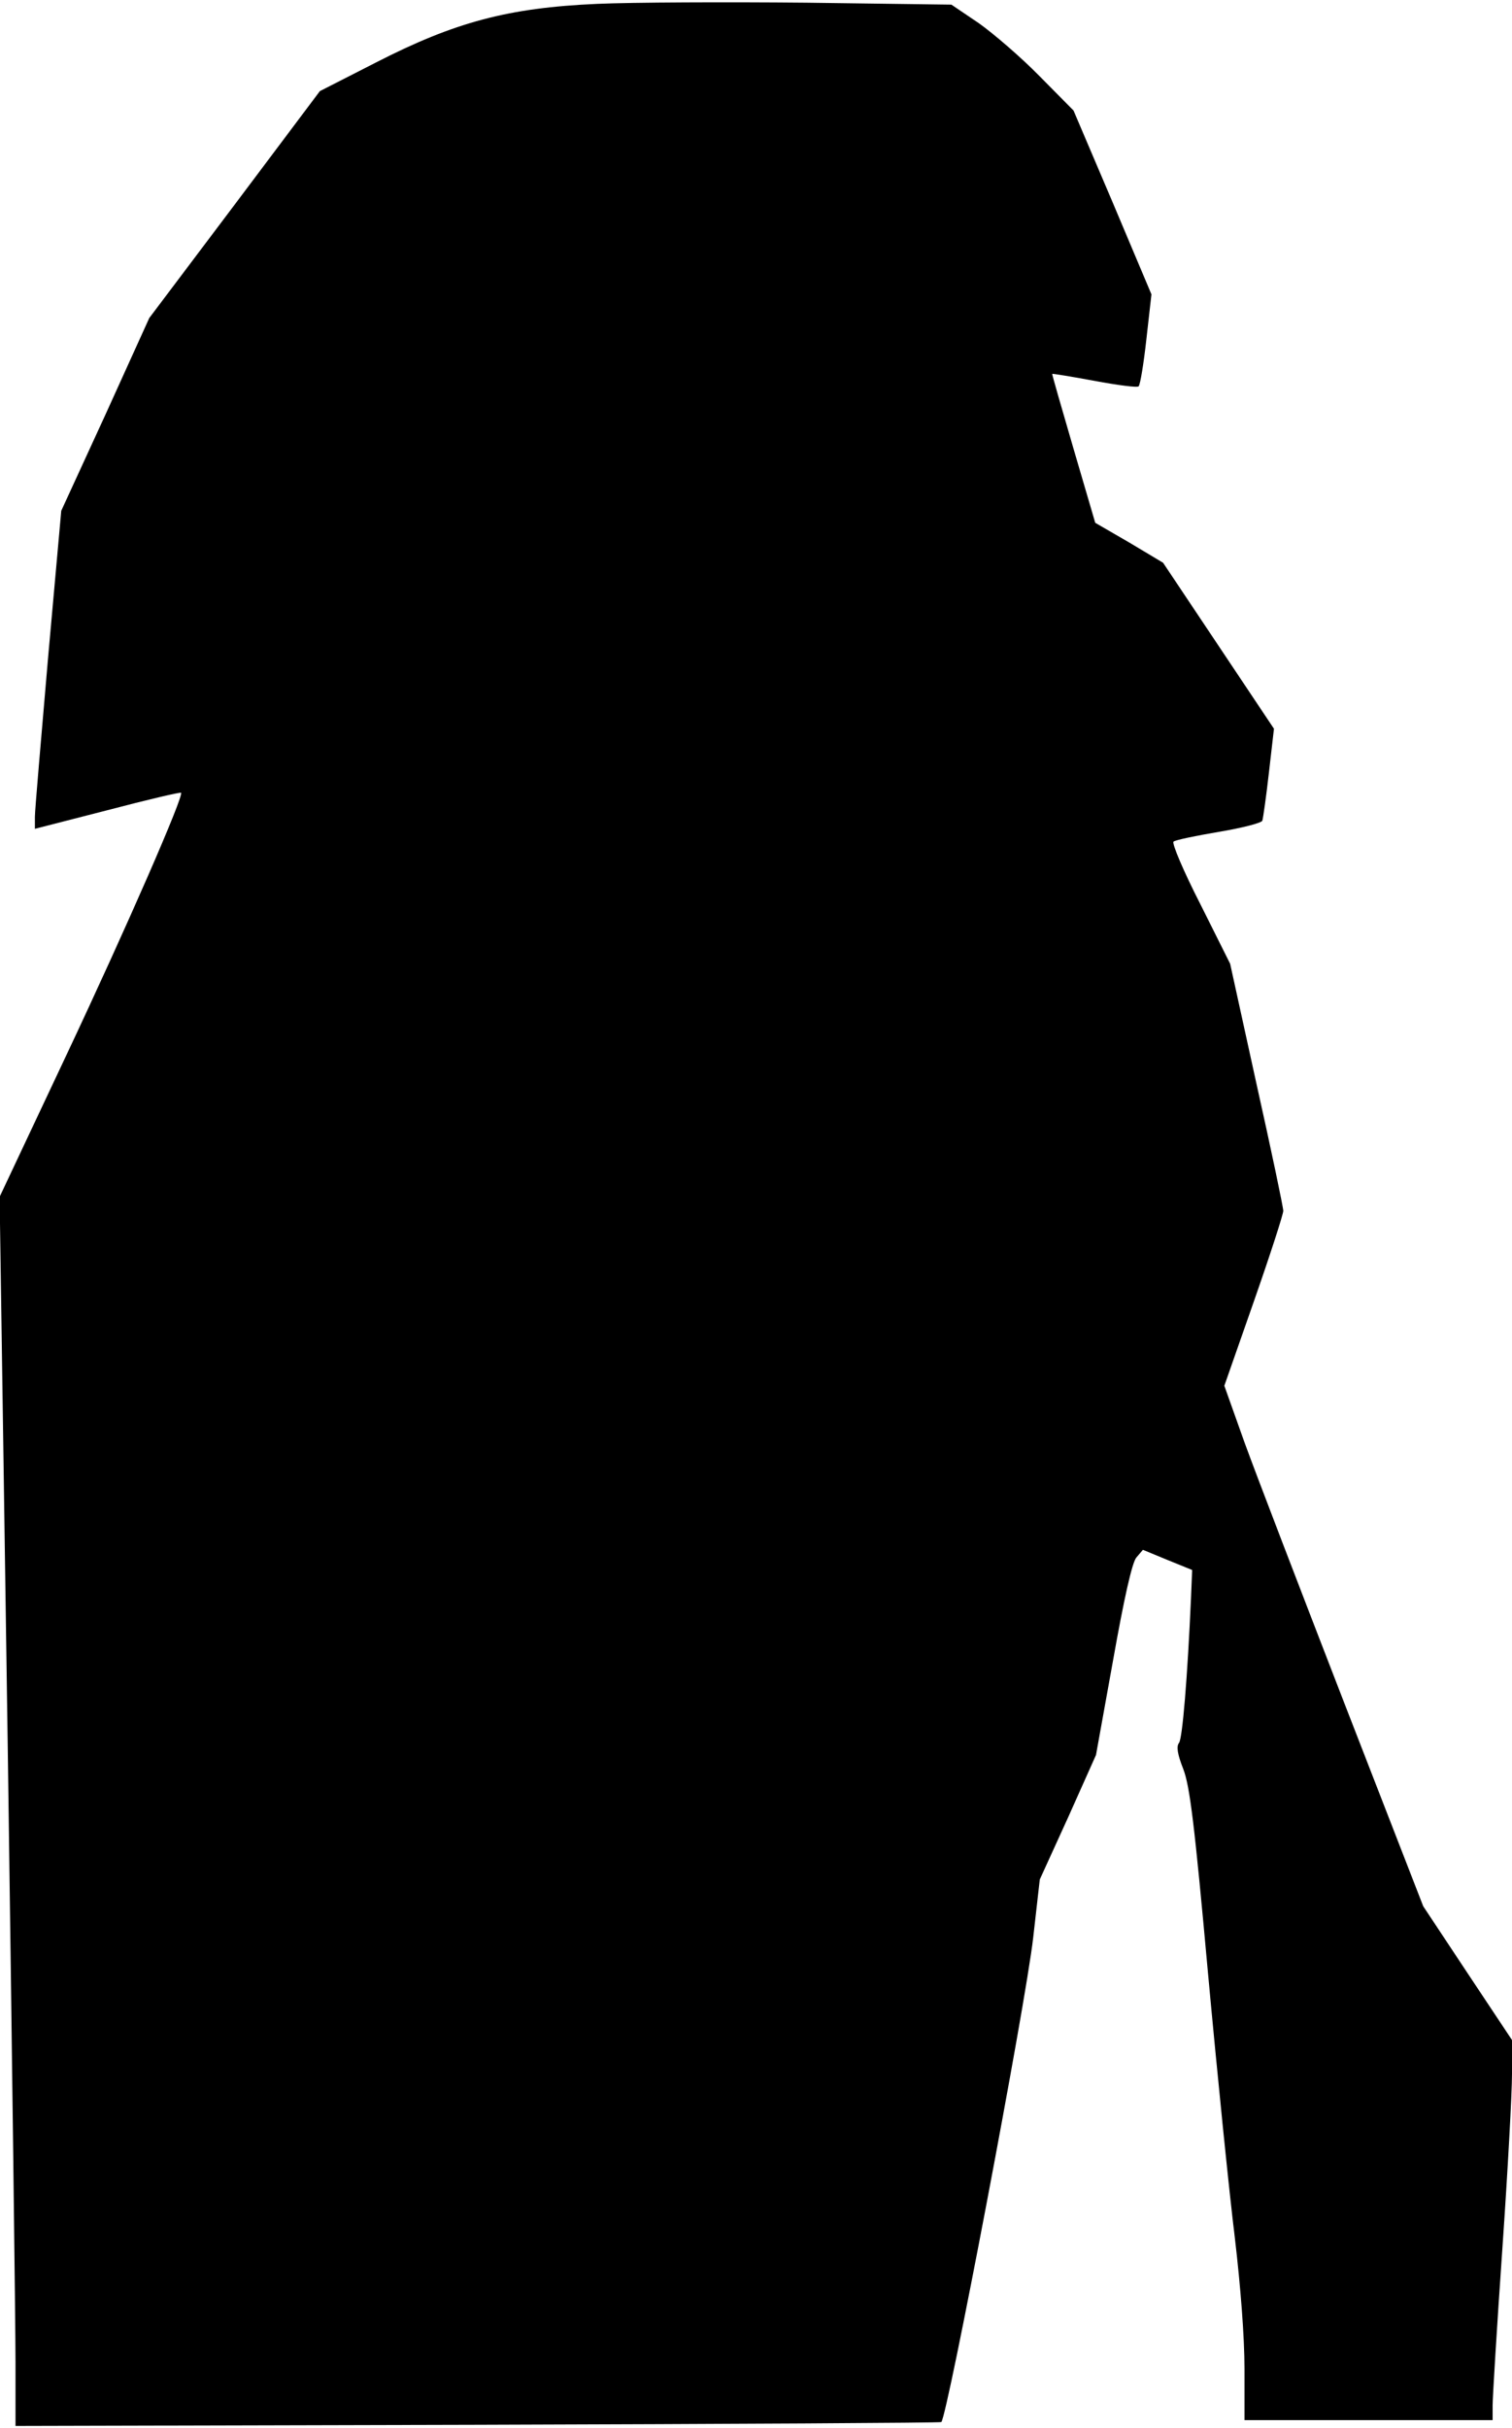 <?xml version="1.0" standalone="no"?>
<!DOCTYPE svg PUBLIC "-//W3C//DTD SVG 20010904//EN"
 "http://www.w3.org/TR/2001/REC-SVG-20010904/DTD/svg10.dtd">
<svg version="1.0" xmlns="http://www.w3.org/2000/svg"
 width="390pt" height="626pt" viewBox="0 0 390 626"
 preserveAspectRatio="xMidYMid meet">
<g transform="translate(0,626) scale(0.1,-0.1)"
fill="#000000" stroke="none">
<path fill="#000000" stroke="none" d="M1540 6250 c-229 -10 -367 -47 -570
-151 l-145 -74 -220 -293 -220 -292 -113 -249 -114 -248 -34 -379 c-18 -209
-34 -393 -34 -410 l0 -31 187 48 c103 27 188 47 190 45 8 -7 -139 -344 -296
-677 l-172 -365 21 -1420 c11 -780 20 -1493 20 -1584 l0 -165 1192 3 c656 2
1195 5 1196 7 16 16 217 1074 237 1249 l17 150 73 160 72 161 44 244 c28 158
49 252 60 265 l17 20 63 -26 64 -26 -3 -73 c-9 -203 -22 -362 -31 -373 -7 -9
-4 -29 11 -67 17 -44 29 -141 64 -528 24 -261 55 -567 69 -680 15 -127 25
-257 25 -338 l0 -133 320 0 320 0 0 38 c0 20 11 201 25 402 14 201 25 404 25
453 l0 87 -115 173 -114 172 -204 525 c-112 289 -228 591 -257 671 l-52 146
76 217 c42 120 76 225 76 234 0 9 -31 157 -69 327 l-68 310 -77 154 c-43 84
-74 157 -69 161 4 4 57 15 116 25 60 10 111 23 113 29 2 6 10 62 17 124 l13
113 -143 214 -143 214 -87 52 -88 51 -56 191 c-31 106 -56 193 -55 193 0 1 50
-7 109 -18 59 -11 111 -18 114 -14 4 4 13 58 20 122 l13 115 -100 237 -101
237 -87 88 c-48 49 -119 110 -157 137 l-71 48 -374 5 c-206 2 -449 1 -540 -3z"/>
</g>
</svg>
